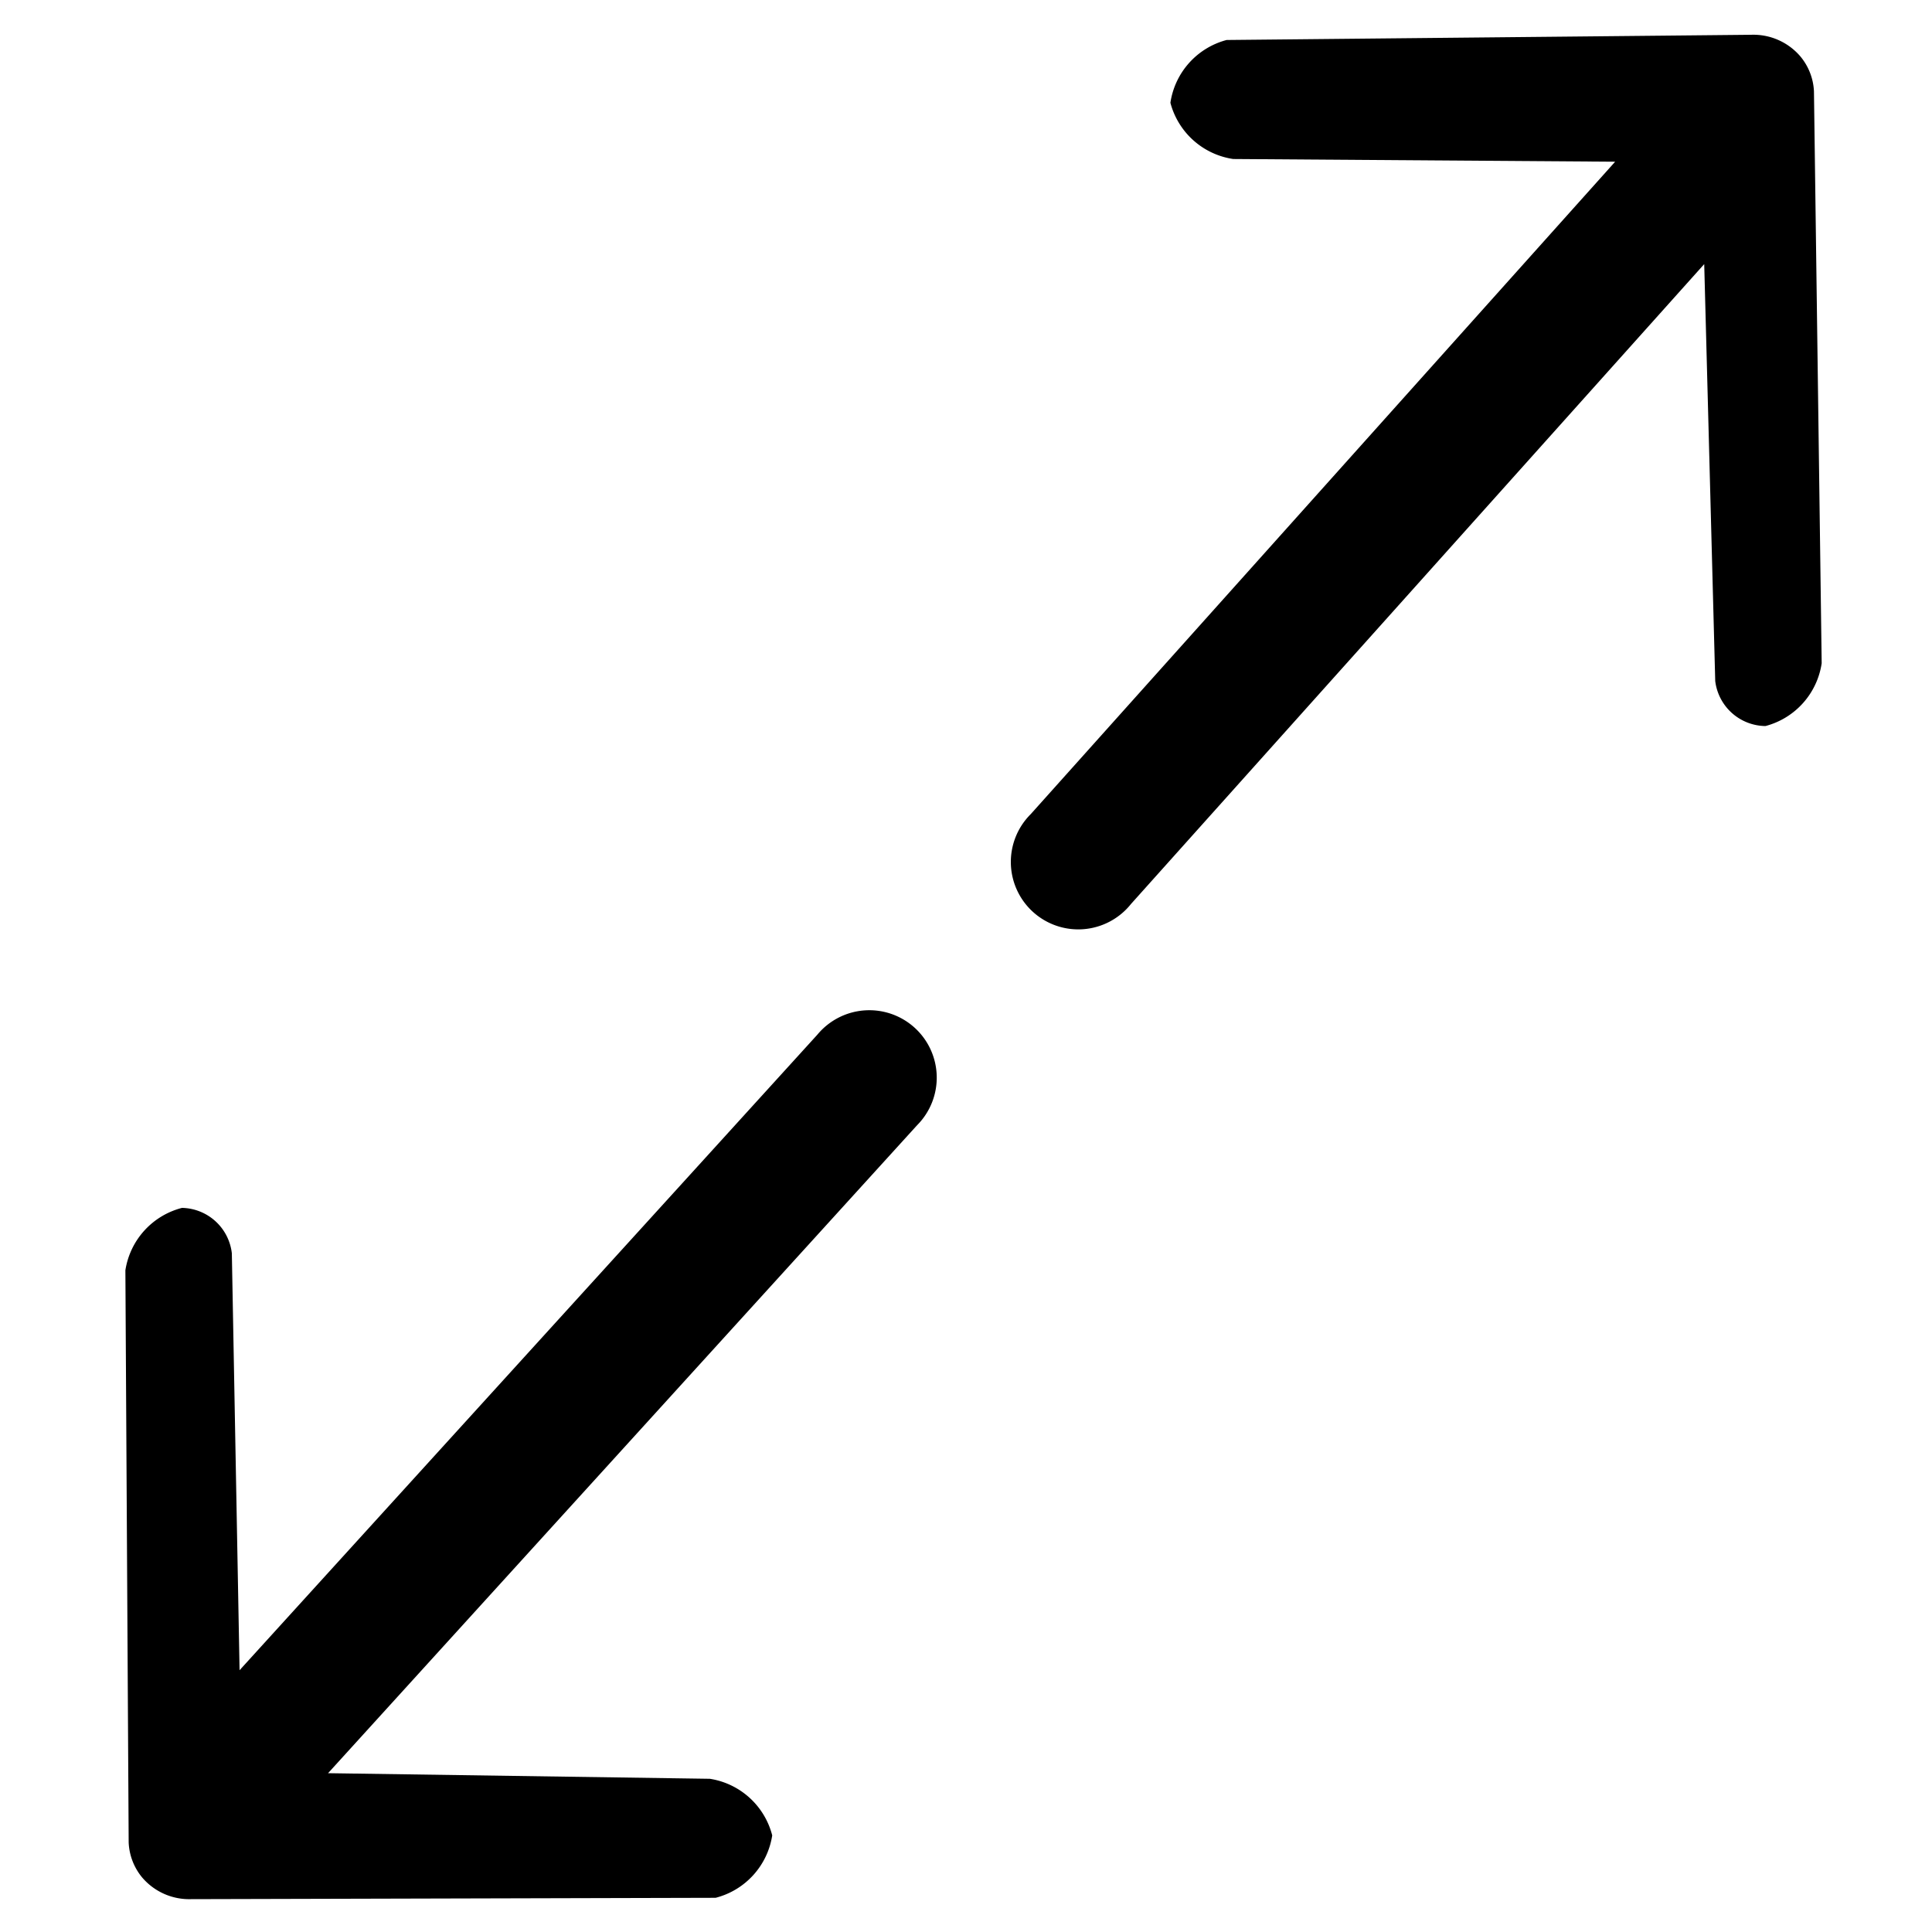 <svg id="Layer_1" data-name="Layer 1" xmlns="http://www.w3.org/2000/svg" viewBox="0 0 10 10"><title>m-icon_resize-grow</title><path d="M3.704,9.823a.396.396,0,0,0,.293-.323.396.396,0,0,0-.323-.293L1.698,9.178,4.747,5.824a.349.349,0,1,0-.516-.469l-2.991,3.29L1.2,6.487a.265.265,0,0,0-.258-.235.396.396,0,0,0-.293.323L.666,9.536a.304.304,0,0,0,.07.182.32.32,0,0,0,.252.112Z"/><path d="M6.349.207a.396.396,0,0,0-.291.325.396.396,0,0,0,.325.291L8.36.837,5.335,4.214a.349.349,0,1,0,.519.465L8.821,1.367l.057,2.158a.265.265,0,0,0,.26.233.396.396,0,0,0,.291-.325L9.389.472A.304.304,0,0,0,9.317.29a.32.32,0,0,0-.253-.11Z"/></svg>
